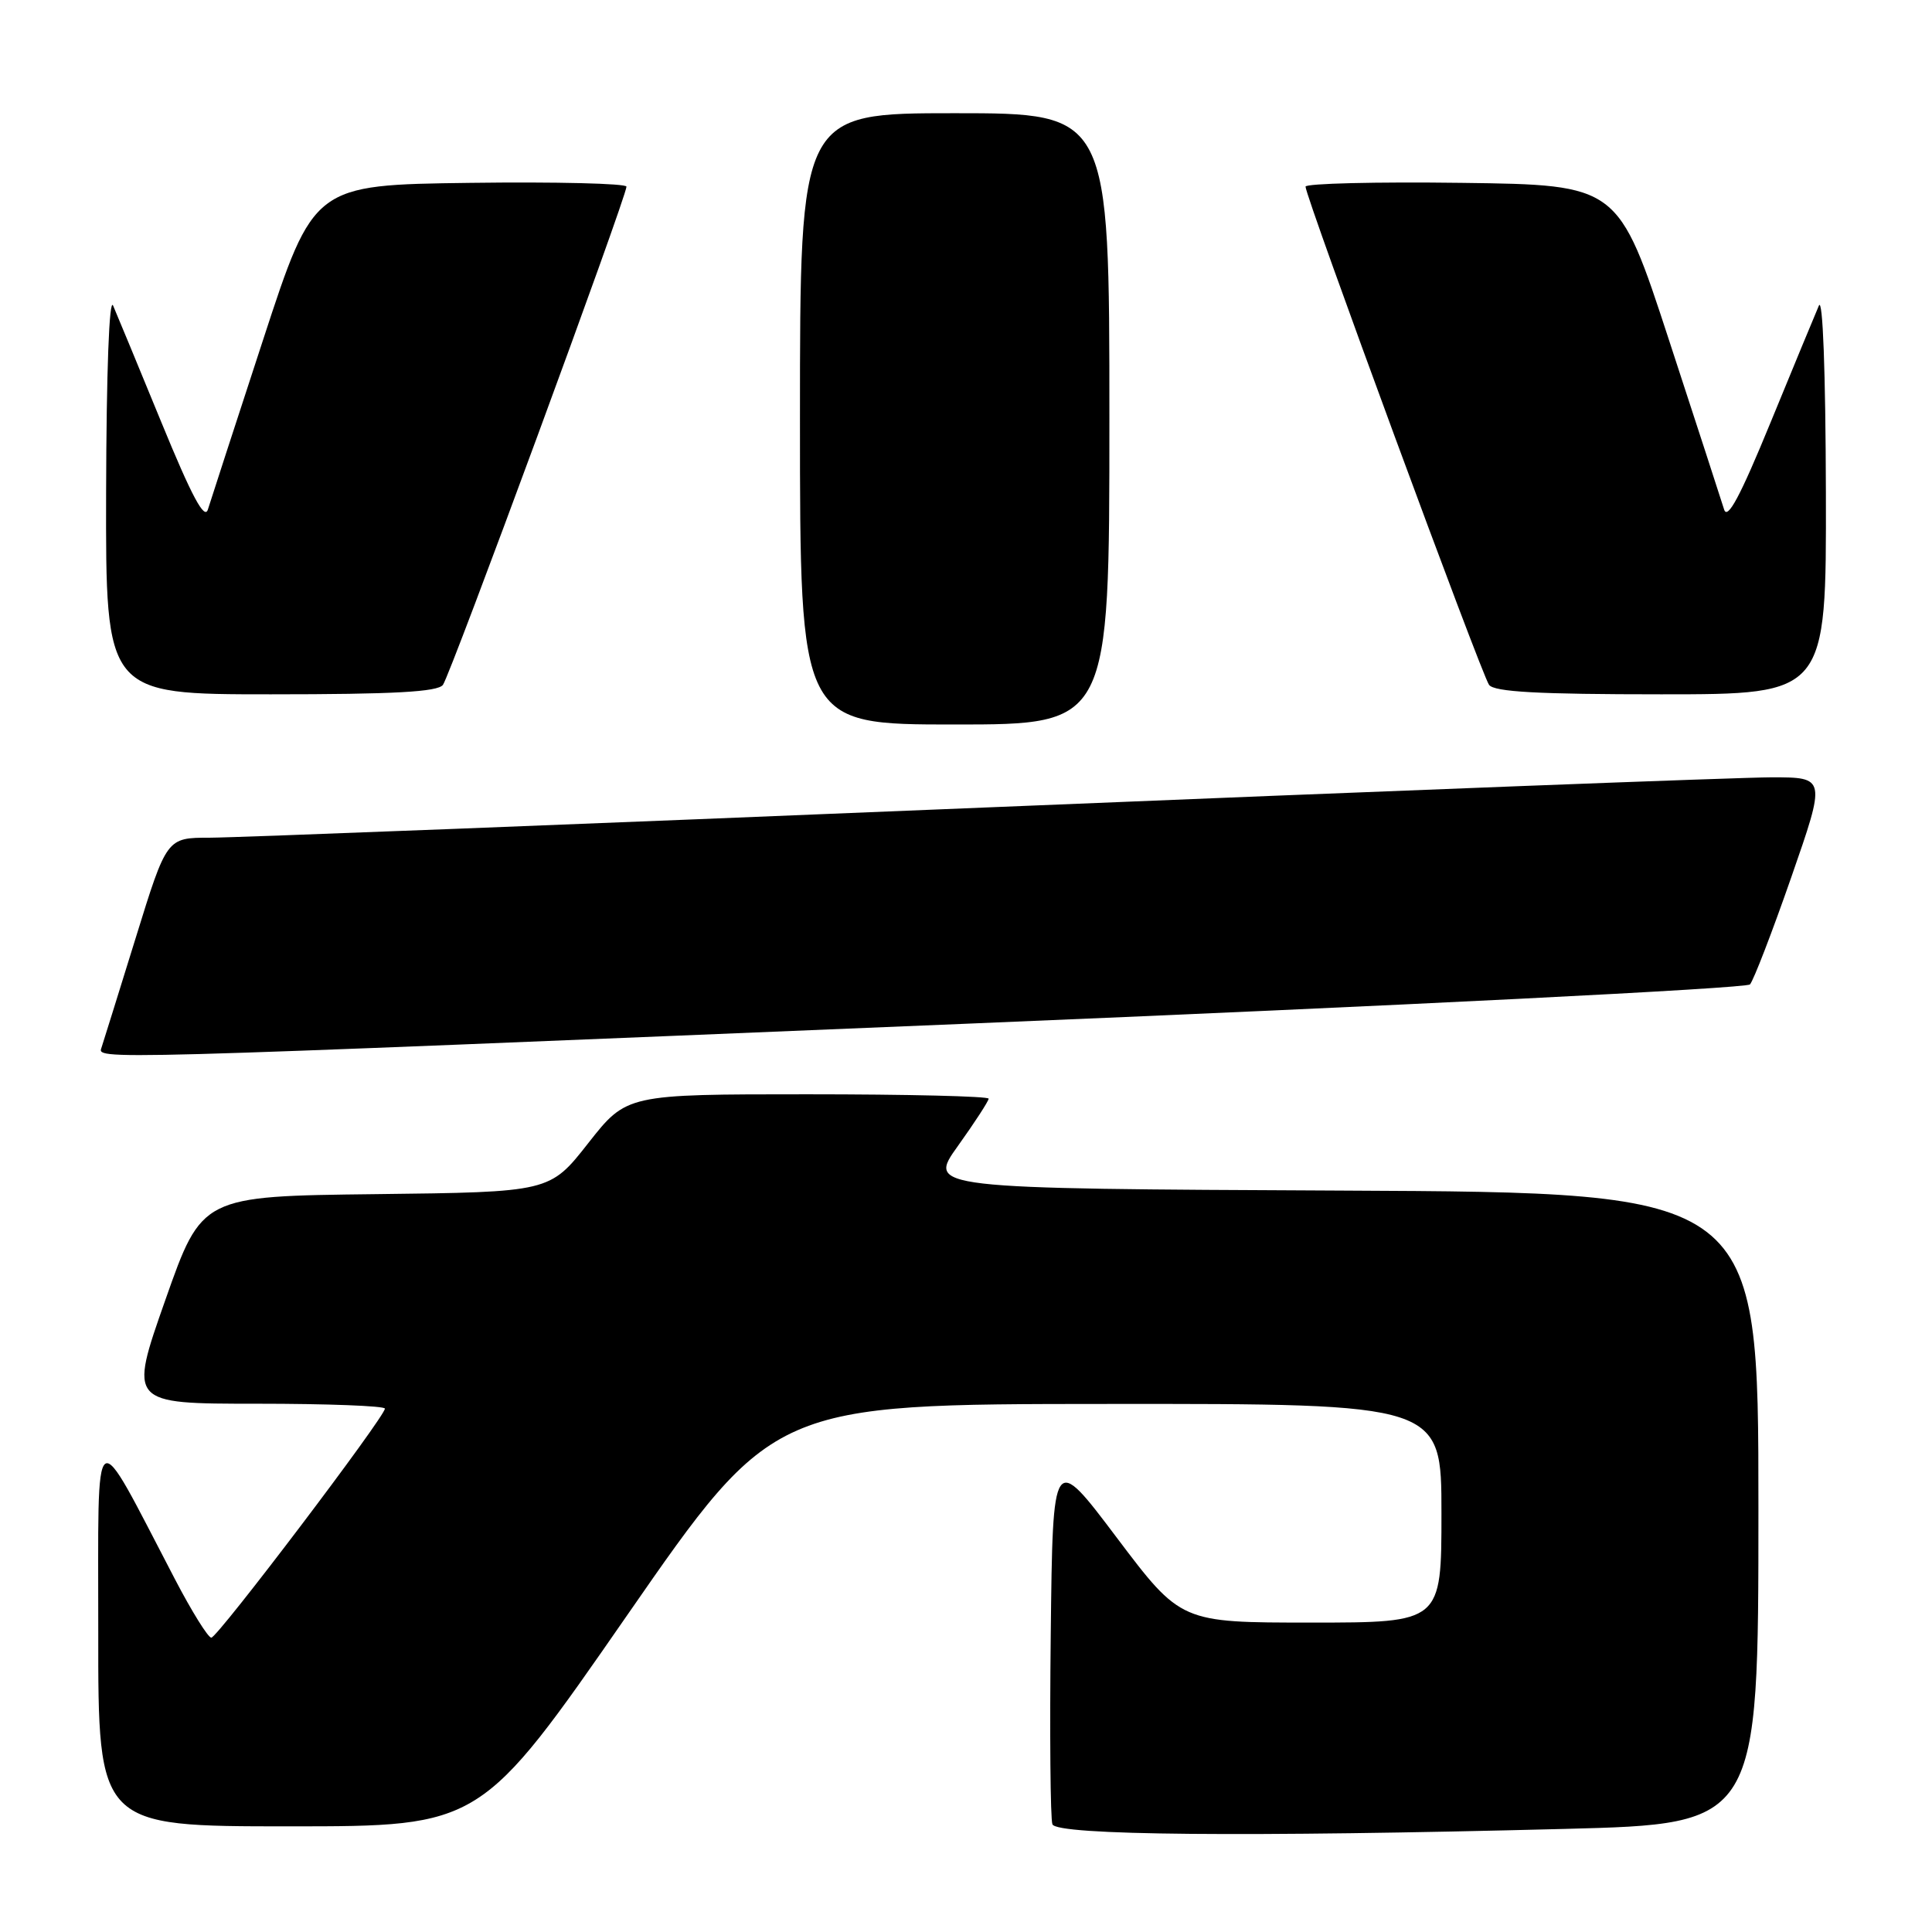 <?xml version="1.0" encoding="UTF-8" standalone="no"?>
<!DOCTYPE svg PUBLIC "-//W3C//DTD SVG 1.1//EN" "http://www.w3.org/Graphics/SVG/1.1/DTD/svg11.dtd" >
<svg xmlns="http://www.w3.org/2000/svg" xmlns:xlink="http://www.w3.org/1999/xlink" version="1.1" viewBox="0 0 256 256">
 <g >
 <path fill="currentColor"
d=" M 207.34 242.34 C 233.00 241.68 233.00 241.68 233.00 199.85 C 233.00 158.02 233.00 158.02 177.94 157.76 C 122.87 157.50 122.87 157.50 126.94 151.83 C 129.17 148.71 131.00 145.89 131.00 145.58 C 131.00 145.26 120.21 145.00 107.02 145.00 C 83.03 145.00 83.03 145.00 77.94 151.48 C 72.85 157.96 72.85 157.96 49.80 158.23 C 26.75 158.50 26.75 158.50 21.91 172.25 C 17.07 186.00 17.07 186.00 34.03 186.00 C 43.37 186.00 51.00 186.29 51.00 186.65 C 51.00 187.74 28.83 217.00 28.00 217.00 C 27.57 217.00 25.40 213.51 23.18 209.25 C 12.09 188.02 13.04 187.37 13.02 216.25 C 13.00 242.00 13.00 242.00 38.35 242.00 C 63.71 242.00 63.71 242.00 83.10 214.03 C 102.50 186.05 102.50 186.05 146.75 186.03 C 191.00 186.00 191.00 186.00 191.00 200.50 C 191.00 215.00 191.00 215.00 173.73 215.00 C 156.47 215.00 156.47 215.00 147.98 203.75 C 139.50 192.50 139.50 192.50 139.23 216.48 C 139.08 229.67 139.18 241.03 139.45 241.73 C 140.02 243.20 165.06 243.43 207.34 242.34 Z  M 128.26 135.64 C 185.23 133.28 231.40 130.96 231.88 130.44 C 232.35 129.92 234.81 123.54 237.35 116.25 C 241.96 103.00 241.96 103.00 234.73 103.00 C 230.75 103.00 183.85 104.80 130.50 107.00 C 77.15 109.20 30.93 111.00 27.79 111.00 C 22.09 111.00 22.09 111.00 17.99 124.25 C 15.73 131.54 13.70 138.06 13.47 138.75 C 12.91 140.46 10.41 140.52 128.26 135.64 Z  M 147.00 55.50 C 147.00 15.00 147.00 15.00 126.50 15.00 C 106.00 15.00 106.00 15.00 106.00 55.50 C 106.00 96.00 106.00 96.00 126.50 96.00 C 147.00 96.00 147.00 96.00 147.00 55.50 Z  M 58.69 90.75 C 59.68 89.44 83.02 26.06 83.01 24.73 C 83.00 24.31 73.68 24.08 62.29 24.23 C 41.57 24.50 41.57 24.50 34.87 45.00 C 31.18 56.28 27.89 66.40 27.55 67.50 C 27.11 68.95 25.42 65.80 21.40 56.00 C 18.35 48.58 15.47 41.60 14.99 40.50 C 14.47 39.30 14.10 49.23 14.06 65.25 C 14.00 92.00 14.00 92.00 35.88 92.00 C 52.21 92.00 57.99 91.68 58.69 90.75 Z  M 241.94 65.25 C 241.90 49.23 241.53 39.30 241.01 40.50 C 240.53 41.60 237.65 48.58 234.60 56.00 C 230.58 65.80 228.89 68.95 228.45 67.50 C 228.11 66.40 224.82 56.28 221.13 45.00 C 214.43 24.50 214.43 24.50 193.71 24.23 C 182.32 24.08 173.00 24.31 172.99 24.73 C 172.98 26.06 196.32 89.44 197.31 90.75 C 198.01 91.68 203.79 92.00 220.12 92.00 C 242.00 92.00 242.00 92.00 241.94 65.25 Z "/>
</g>
</svg>